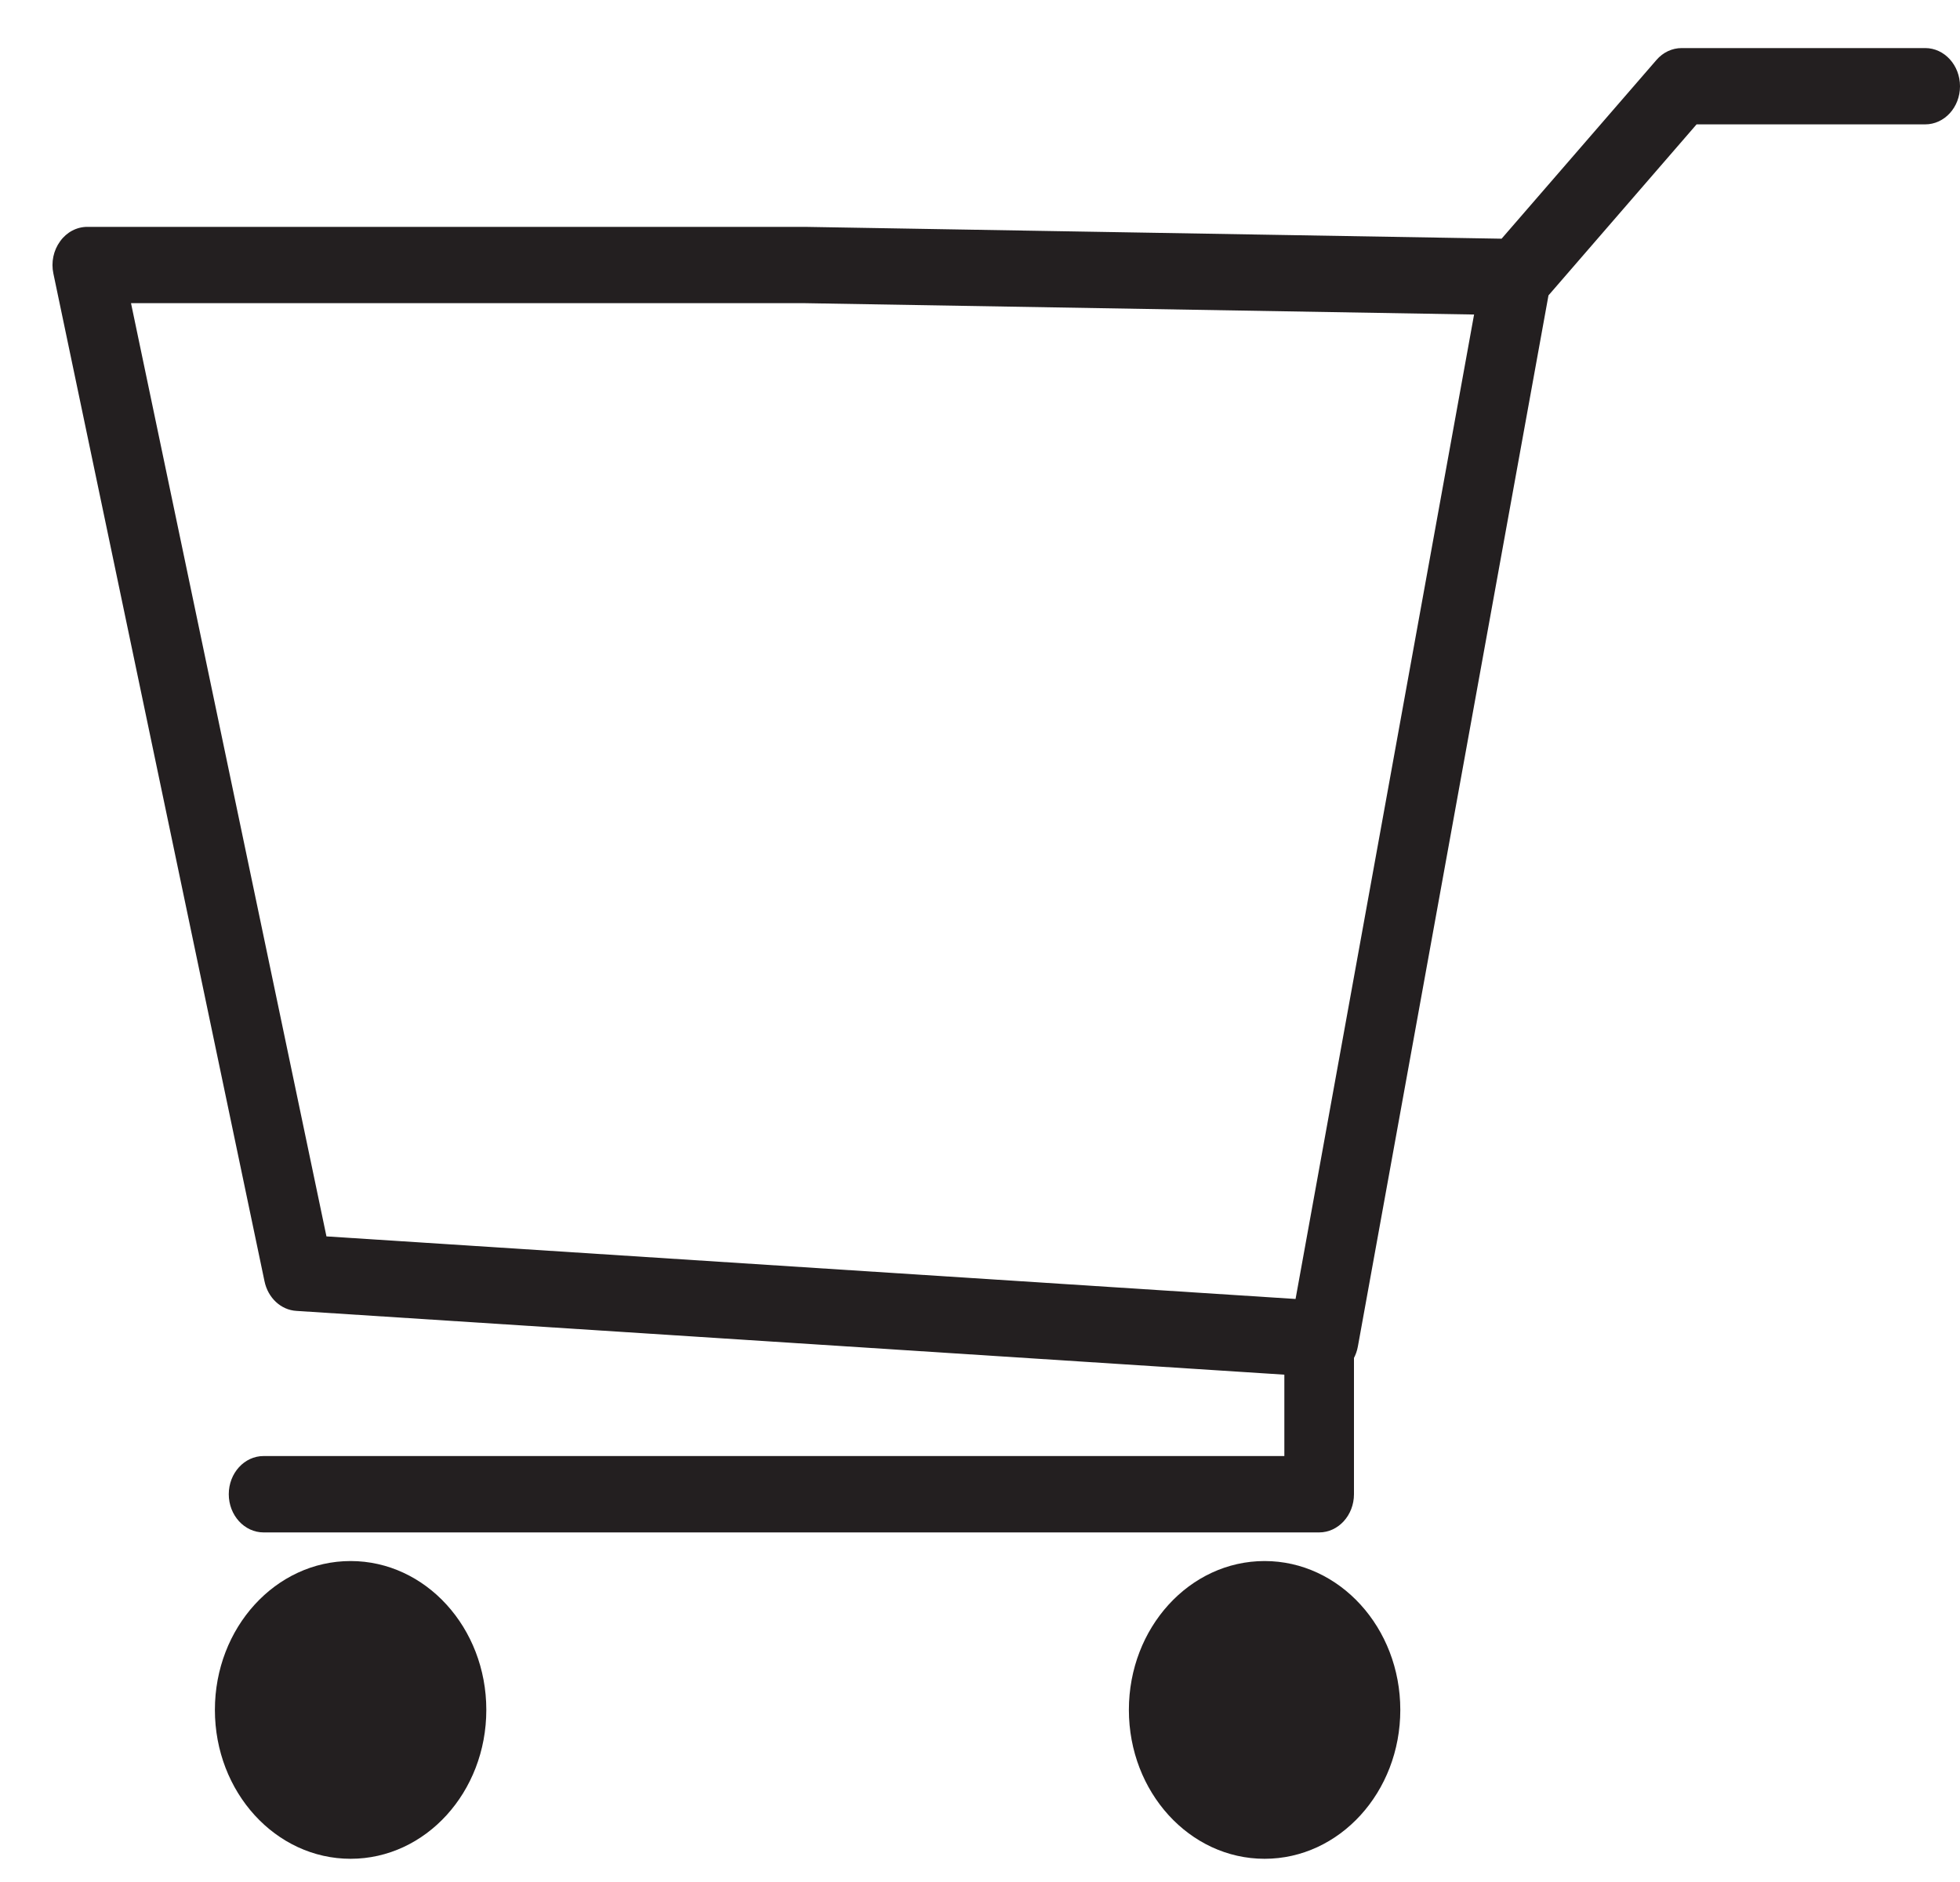 <svg width="25" height="24" viewBox="0 0 25 24" fill="none" xmlns="http://www.w3.org/2000/svg">
<path fill-rule="evenodd" clip-rule="evenodd" d="M18.802 4.011L16.525 16.565L4.164 15.767L1.671 3.866H10.257L18.802 4.011ZM16.886 17.562C17.095 17.562 17.279 17.399 17.32 17.17L19.751 3.767L21.64 1.586H24.556C24.801 1.586 25 1.369 25 1.1C25 0.831 24.801 0.613 24.556 0.613H21.45C21.328 0.613 21.211 0.668 21.128 0.765L19.153 3.044L10.264 2.893H1.114C0.978 2.893 0.85 2.961 0.767 3.077C0.682 3.193 0.65 3.345 0.681 3.489L3.374 16.34C3.418 16.551 3.583 16.705 3.78 16.717L16.858 17.561C16.867 17.562 16.876 17.562 16.886 17.562Z" fill="#231F20"/>
<path fill-rule="evenodd" clip-rule="evenodd" d="M3.362 19.542H16.826C17.071 19.542 17.27 19.323 17.27 19.055V17.075C17.27 16.806 17.071 16.588 16.826 16.588C16.581 16.588 16.382 16.806 16.382 17.075V18.568H3.362C3.117 18.568 2.918 18.786 2.918 19.055C2.918 19.323 3.117 19.542 3.362 19.542Z" fill="#231F20"/>
<path fill-rule="evenodd" clip-rule="evenodd" d="M14.399 21.805C14.399 22.854 15.174 23.704 16.13 23.704C17.086 23.704 17.861 22.854 17.861 21.805C17.861 20.757 17.086 19.907 16.13 19.907C15.174 19.907 14.399 20.757 14.399 21.805Z" fill="#231F20"/>
<path fill-rule="evenodd" clip-rule="evenodd" d="M2.741 21.805C2.741 22.854 3.516 23.704 4.472 23.704C5.428 23.704 6.203 22.854 6.203 21.805C6.203 20.757 5.428 19.907 4.472 19.907C3.516 19.907 2.741 20.757 2.741 21.805Z" fill="#231F20"/>
</svg>
